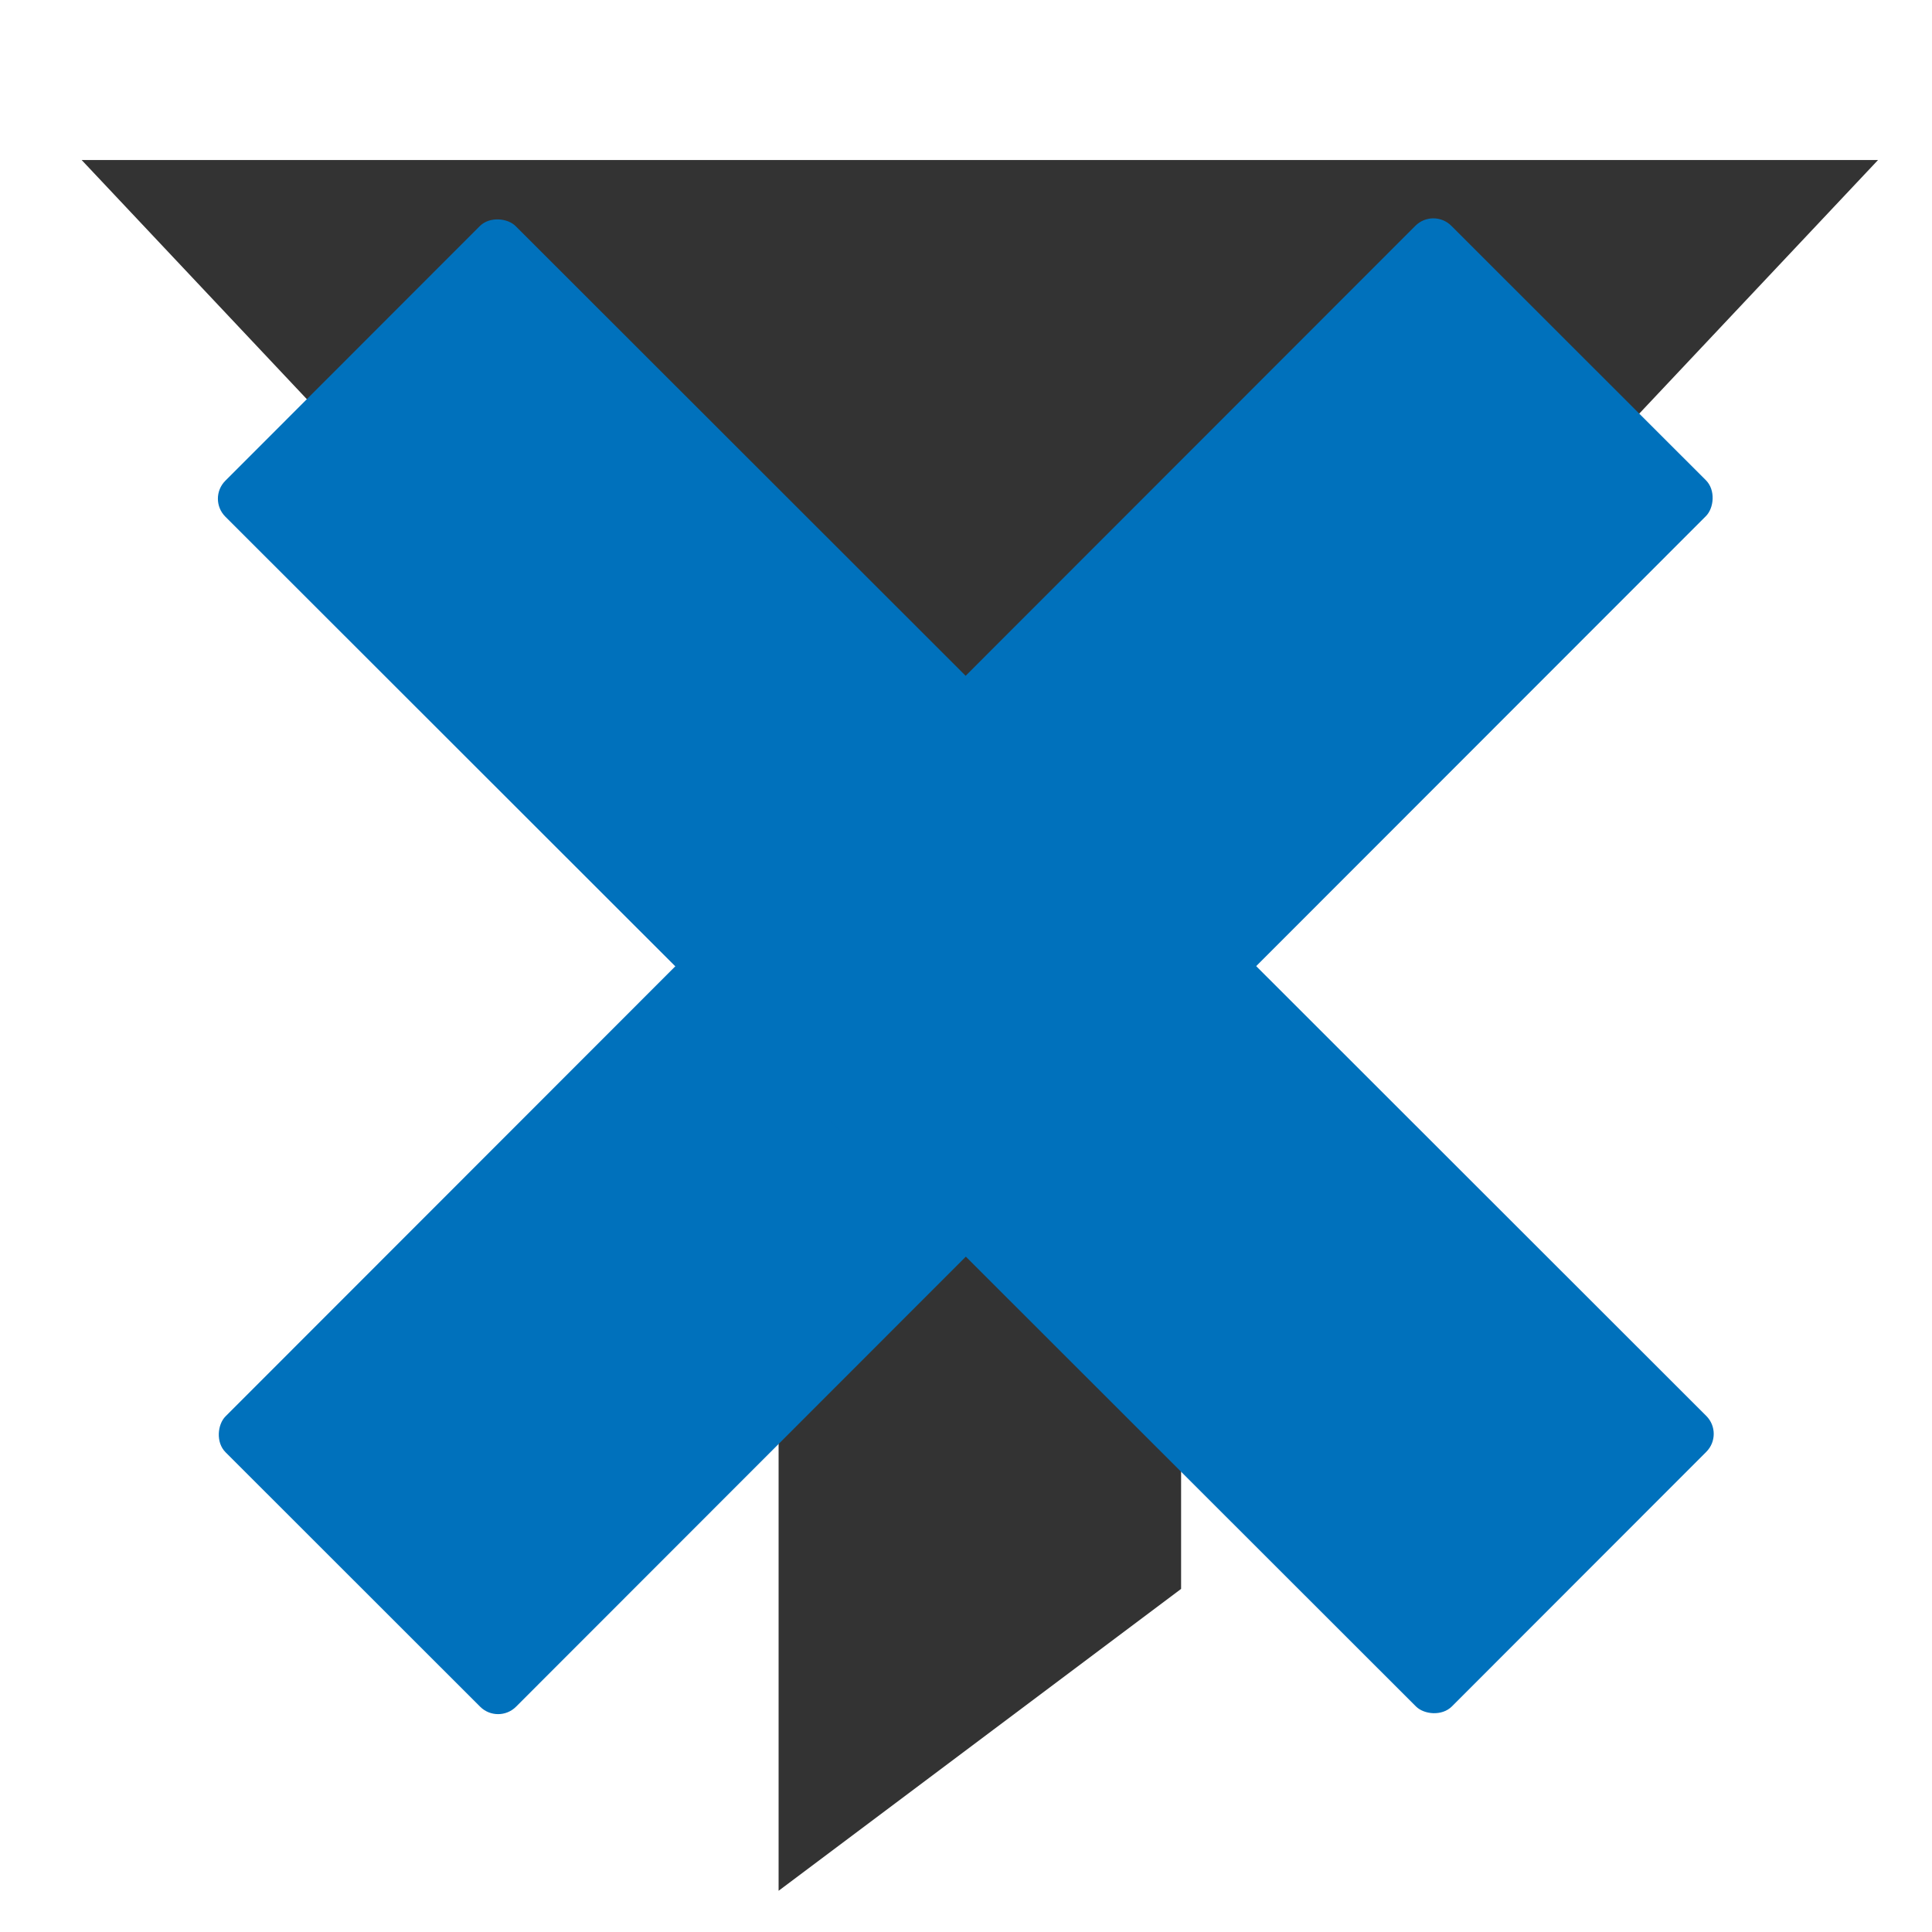 <?xml version="1.0" encoding="UTF-8"?>
<!-- Created with Inkscape (http://www.inkscape.org/) -->
<svg version="1.1" viewBox="0 0 24 24" xmlns="http://www.w3.org/2000/svg" xmlns:cc="http://creativecommons.org/ns#" xmlns:dc="http://purl.org/dc/elements/1.1/" xmlns:rdf="http://www.w3.org/1999/02/22-rdf-syntax-ns#">
 <g transform="translate(.172 .488)" fill="#333333" stroke="#333333" data-name="Layer 2">
  <polygon points="12 12.62 22 2 2 2"/>
  <polygon points="14 19 10 22 10 10 14 10"/>
 </g>
 <g transform="matrix(1.267 0 0 1.267 25.407 -10.034)" fill="#0071bc" stroke-width=".789">
  <rect transform="rotate(44.983)" x="2.795" y="11.284" width="4.027" height="17.001" rx=".249" ry=".249" stop-color="#000000" style="paint-order:markers stroke fill"/>
  <rect transform="rotate(134.98)" x="17.771" y="-13.309" width="4.027" height="17.001" rx=".249" ry=".249" stop-color="#000000" style="paint-order:markers stroke fill"/>
 </g>
</svg>
